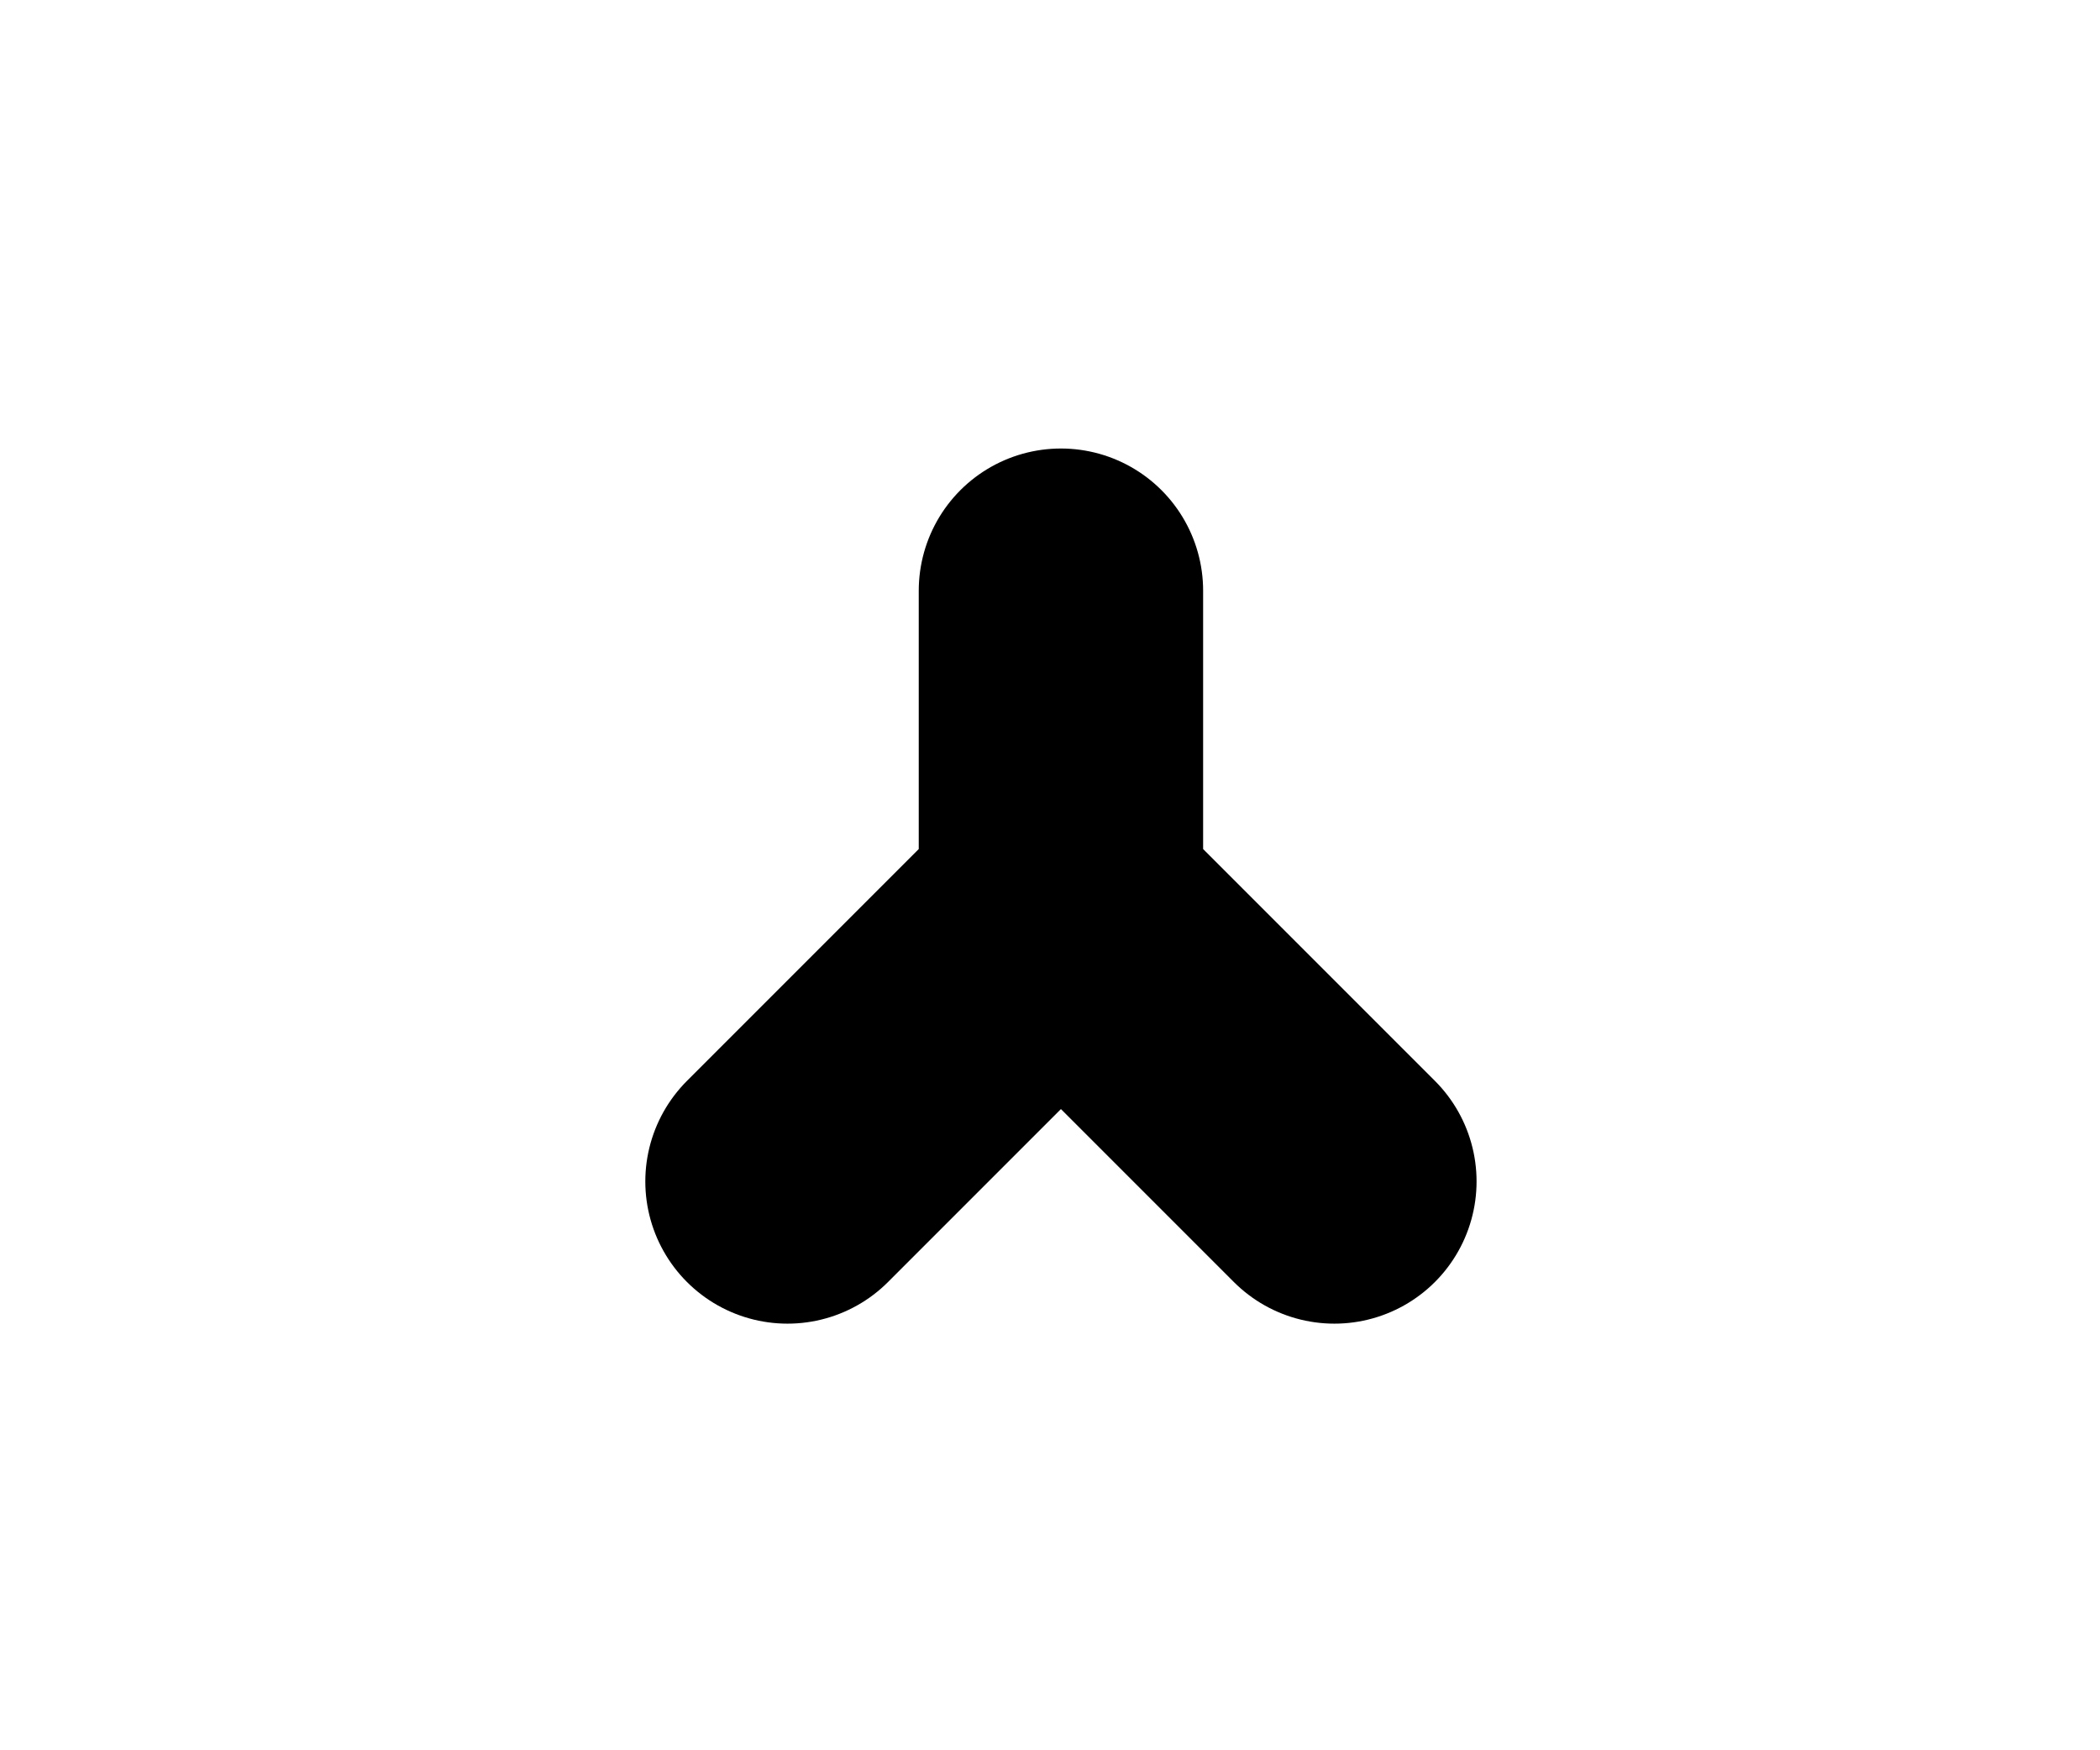 <svg width="96" height="80" viewBox="0 0 96 80" fill="none" xmlns="http://www.w3.org/2000/svg">
<path d="M48.5 27V41.5M48.5 41.5L61 54M48.5 41.5L36 54" stroke="black" stroke-width="13" stroke-linecap="round"/>
</svg>
